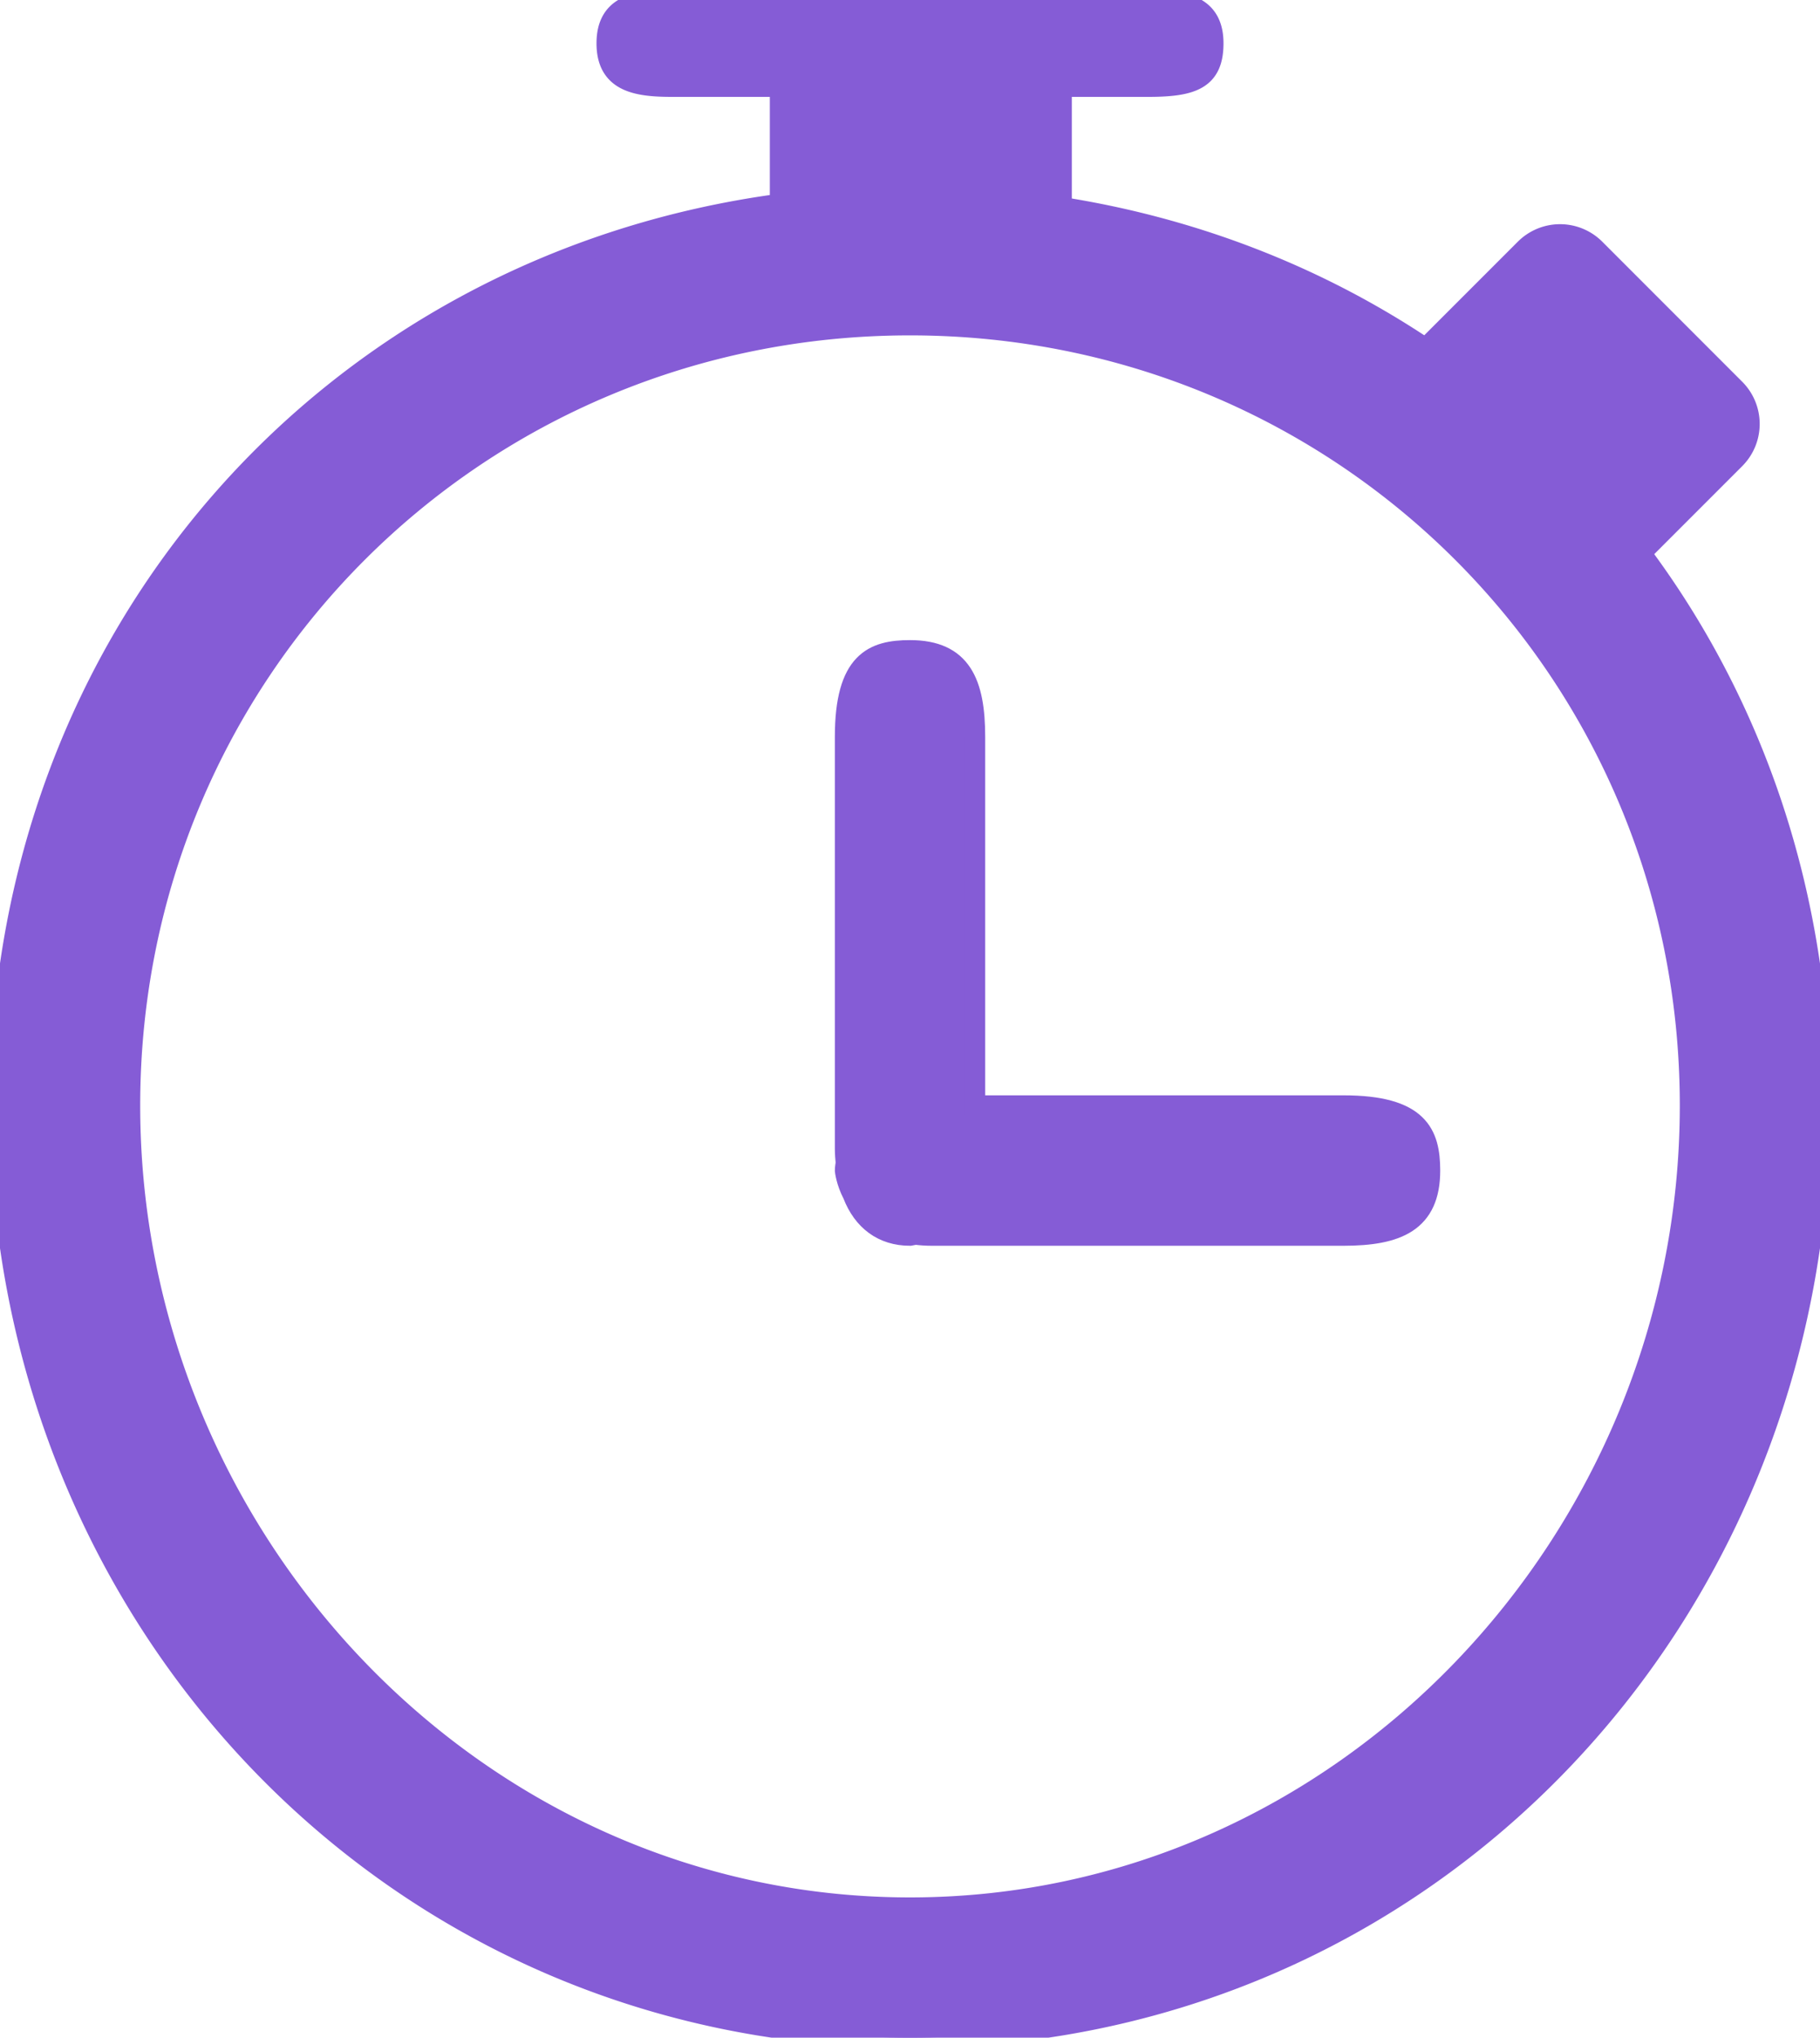 <svg xmlns="http://www.w3.org/2000/svg" fill="none" stroke="#855cd6" viewBox="0 0 89.364 100"><path fill="#855cd6" d="M65.959 54.254H47.874V36.17c0-2.66-.666-4.256-3.191-4.256-1.796 0-3.191.541-3.191 4.256v20.213c0 .239.021.458.04.682-.014.127-.04.248-.04.381 0 0 .052.539.381 1.17.497 1.285 1.466 2.021 2.811 2.021 0 0 .114-.018.269-.05.248.03.509.05.796.05h20.213c2.658 0 4.254-.664 4.254-3.191-.003-1.794-.543-3.192-4.257-3.192z"/><path fill="#855cd6" d="m80.567 27.146 4.624-4.623a2.43 2.43 0 0 0 0-3.436l-6.872-6.873a2.432 2.432 0 0 0-3.438 0l-4.884 4.883c-5.219-3.494-11.271-5.89-17.869-6.93V4.254h4.257c2.165 0 3.19-.354 3.19-2.127C59.575.367 58.312 0 56.385 0H32.98c-1.829 0-3.191.299-3.191 2.127 0 1.896 1.463 2.127 3.191 2.127h5.319v5.753C16.214 12.969 0 31.161 0 54.254 0 79.523 19.409 100 44.682 100c25.273 0 44.682-20.477 44.682-45.746 0-10.322-3.244-19.665-8.797-27.108zM44.682 93.617c-21.284 0-38.298-18.083-38.298-39.362 0-21.278 17.014-38.296 38.298-38.296 21.283 0 38.298 17.019 38.298 38.296 0 21.279-17.015 39.362-38.298 39.362z"/></svg>